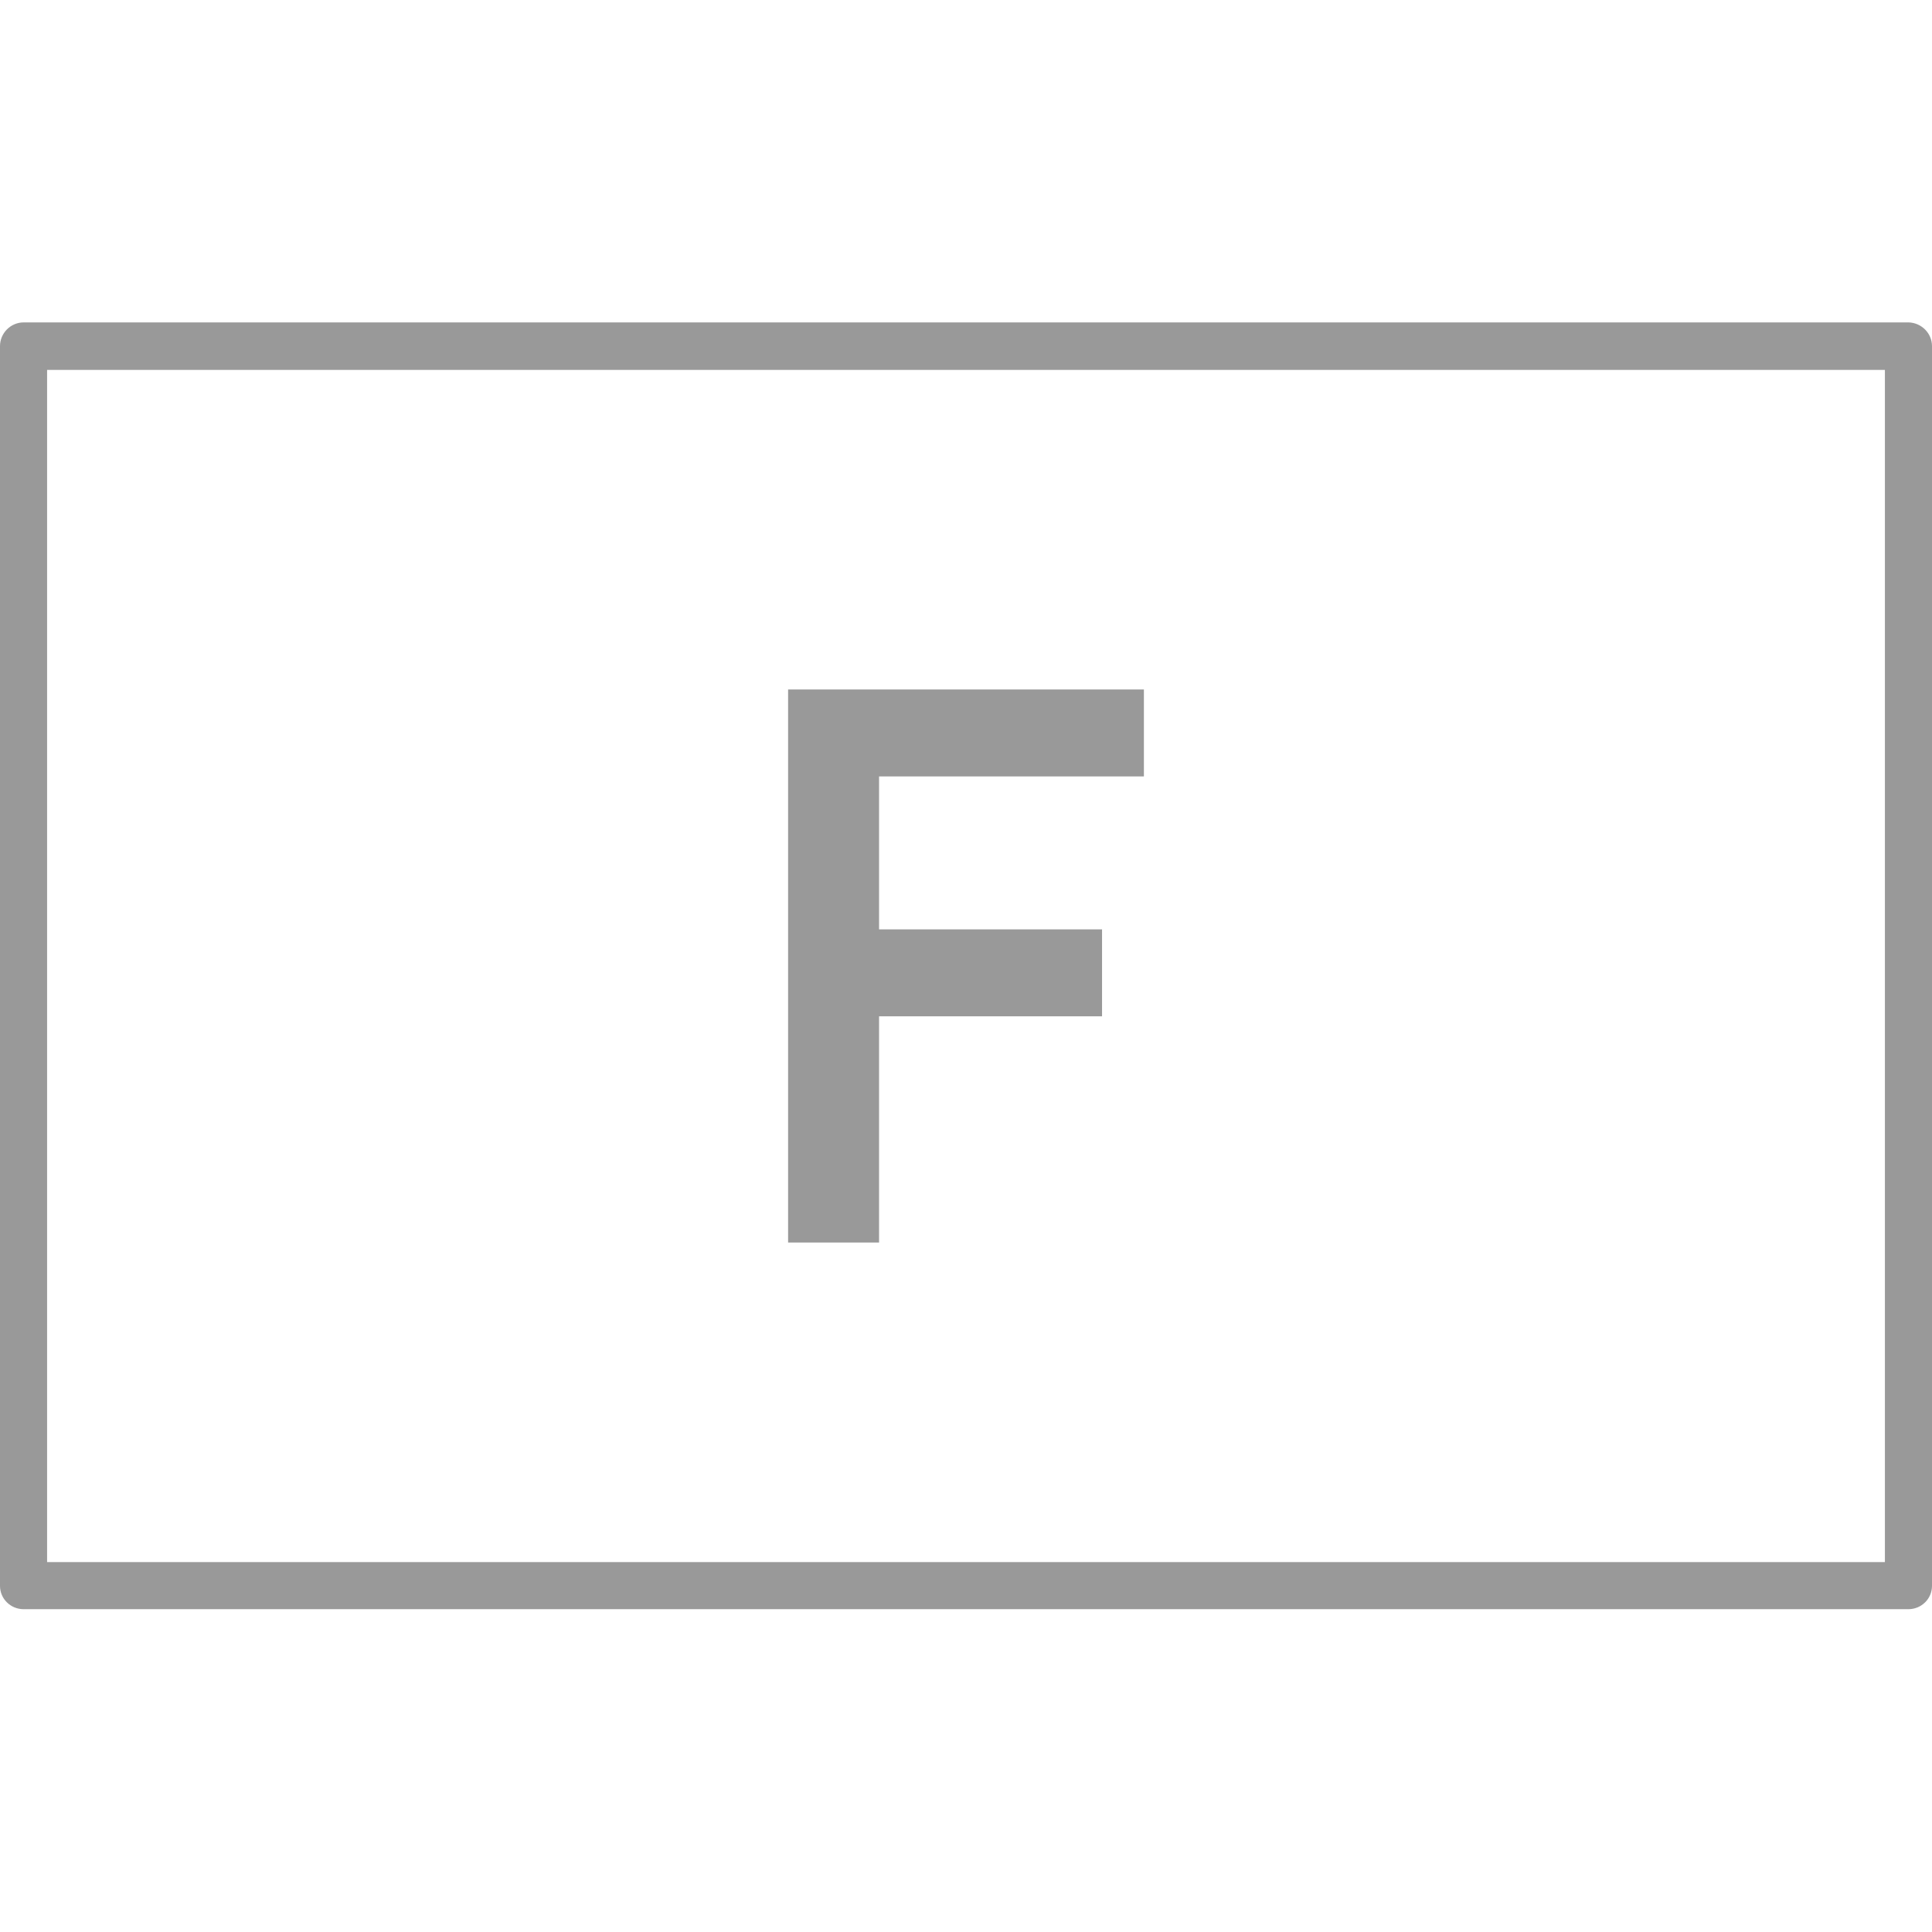 <?xml version="1.0" encoding="utf-8"?>
<!-- Generator: Adobe Illustrator 26.0.1, SVG Export Plug-In . SVG Version: 6.00 Build 0)  -->
<svg version="1.1" id="Layer_1" xmlns="http://www.w3.org/2000/svg" xmlns:xlink="http://www.w3.org/1999/xlink" x="0px" y="0px"
	 viewBox="0 0 48 48" style="enable-background:new 0 0 48 48;" xml:space="preserve">
<style type="text/css">
	.st0{fill:#999999;}
</style>
<g>
	<g>
		<path class="st0" d="M47.41,39.98H0.59C0.26,39.98,0,39.72,0,39.4V8.6c0-0.32,0.26-0.59,0.59-0.59h46.83
			C47.74,8.02,48,8.28,48,8.6v30.8C48,39.72,47.74,39.98,47.41,39.98z M1.17,38.81h45.66V9.19H1.17V38.81z"/>
	</g>
	<g>
		<polygon class="st0" points="20.53,17.13 19.58,17.13 19.58,30.87 21.84,30.87 21.84,25.25 27.38,25.25 27.38,23.09 21.84,23.09 
			21.84,19.29 28.42,19.29 28.42,17.13 21.84,17.13 		"/>
	</g>
</g>
</svg>
